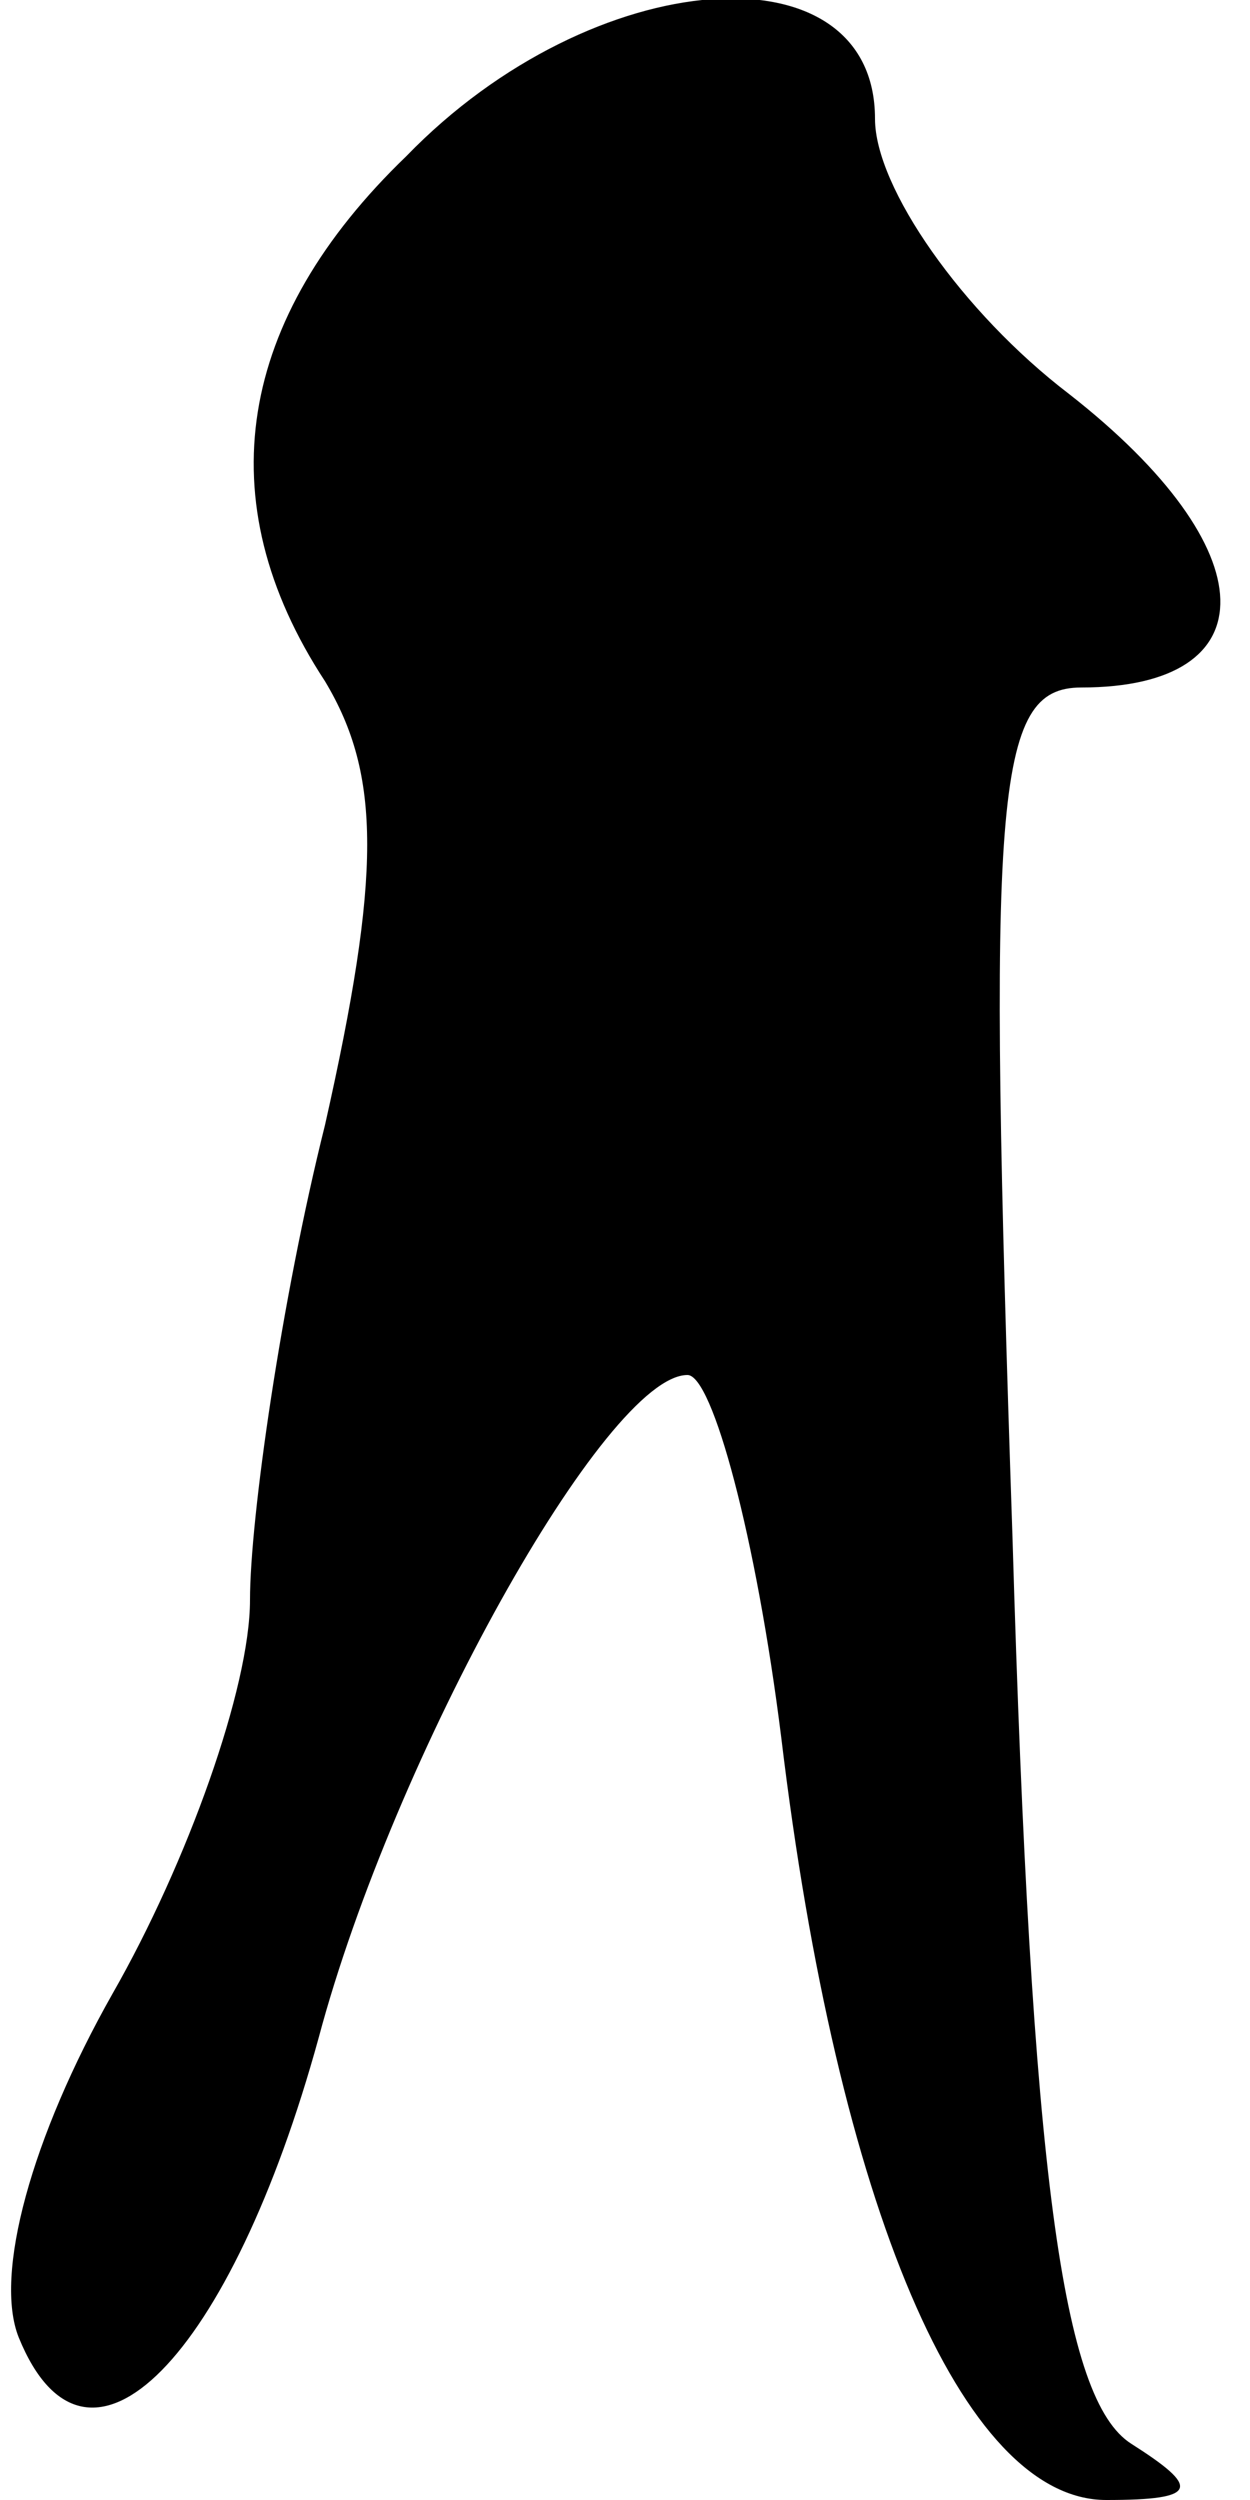 <?xml version="1.0" standalone="no"?>
<!DOCTYPE svg PUBLIC "-//W3C//DTD SVG 20010904//EN"
 "http://www.w3.org/TR/2001/REC-SVG-20010904/DTD/svg10.dtd">
<svg version="1.0" xmlns="http://www.w3.org/2000/svg"
 width="20pt" height="40pt" viewBox="0 0 20 40"
 preserveAspectRatio="xMidYMid meet">
<g transform="translate(0,40) scale(0.1,-0.1)"
fill="#000000" stroke="none">
<path fill="#000000" stroke="none" d="M65 375 c-27 -26 -32 -55 -13 -84 9
-15 9 -31 0 -71 -7 -28 -12 -63 -12 -76 0 -14 -10 -42 -22 -63 -13 -23 -19
-45 -15 -55 11 -27 34 -3 48 48 12 45 46 106 59 106 4 0 11 -26 15 -58 9 -75
29 -122 52 -122 15 0 15 2 4 9 -11 7 -16 43 -19 145 -4 119 -3 136 11 136 30
0 30 22 -2 47 -17 13 -31 33 -31 44 0 28 -45 25 -75 -6z"/>
</g>
</svg>
